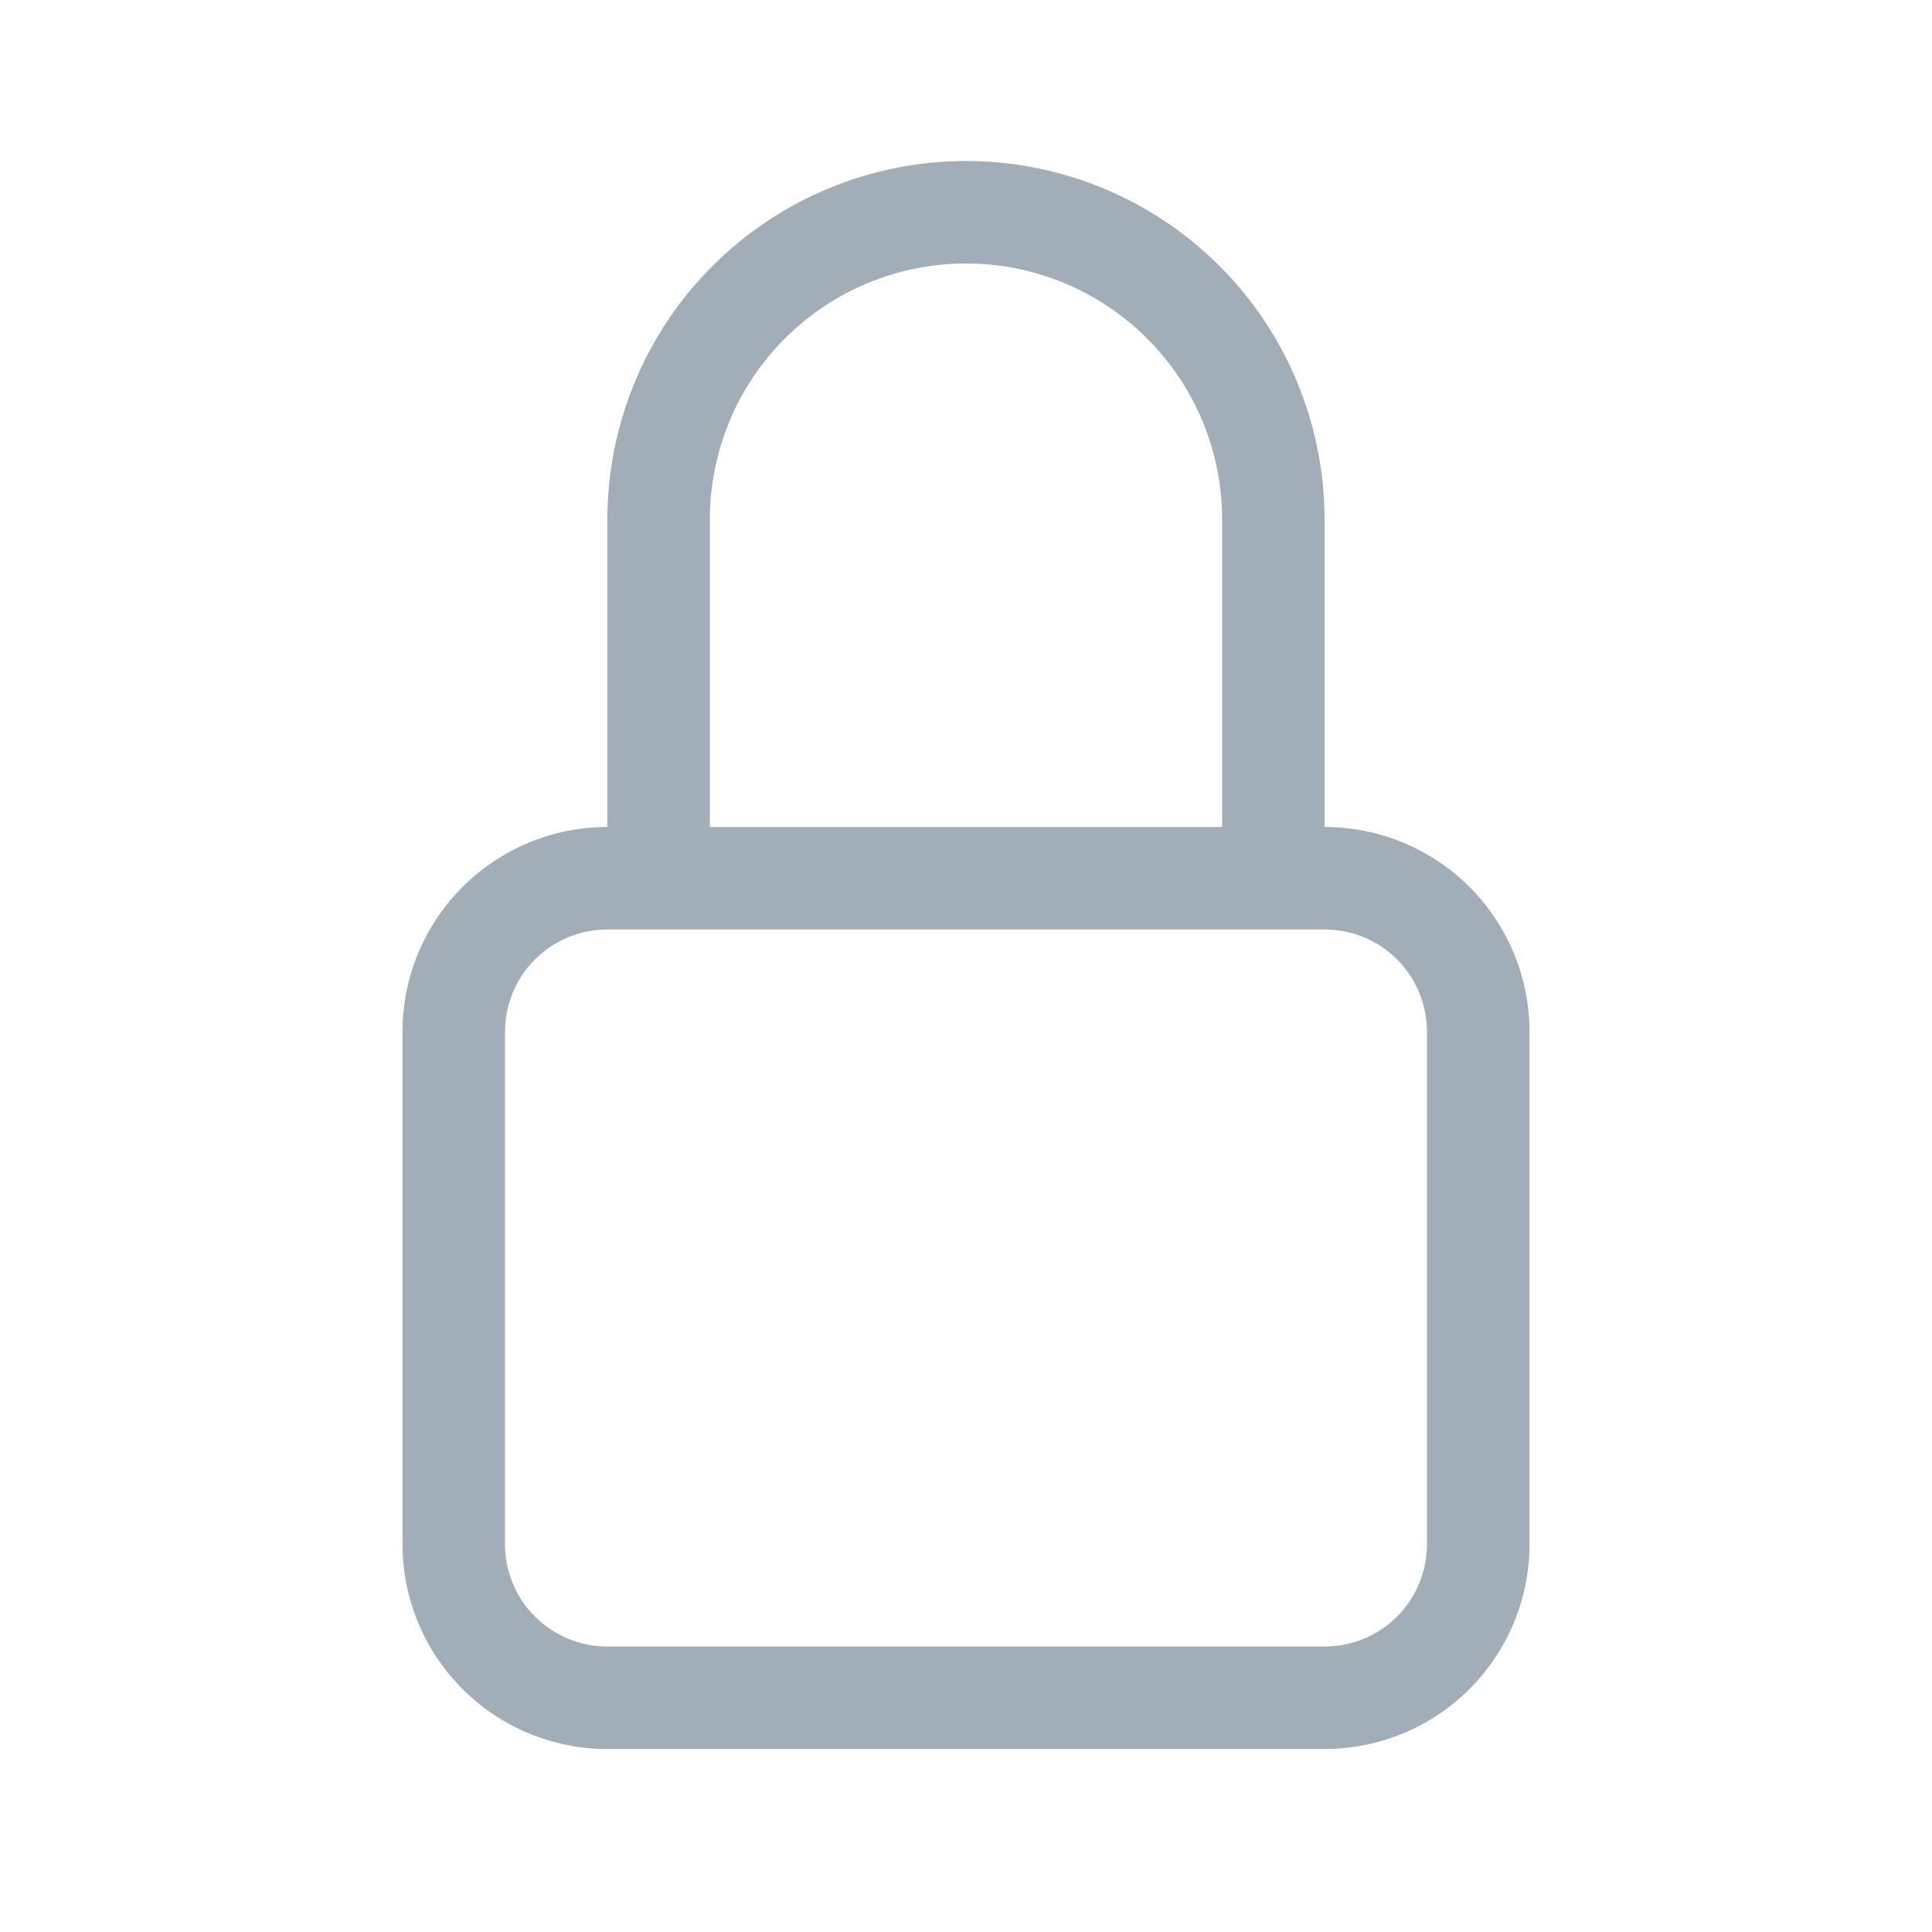 <svg width="24" height="24" viewBox="0 0 24 24" fill="none" xmlns="http://www.w3.org/2000/svg">
<path fill-rule="evenodd" clip-rule="evenodd" d="M16.454 11.546H7.545C7.208 11.546 6.884 11.68 6.646 11.918C6.407 12.157 6.273 12.481 6.273 12.818V19.182C6.273 19.519 6.407 19.843 6.646 20.082C6.884 20.32 7.208 20.454 7.545 20.454H16.454C16.792 20.454 17.116 20.32 17.355 20.082C17.593 19.843 17.727 19.519 17.727 19.182V12.818C17.727 12.481 17.593 12.157 17.355 11.918C17.116 11.68 16.792 11.546 16.454 11.546ZM7.545 10.273C6.87 10.273 6.223 10.541 5.746 11.018C5.268 11.496 5 12.143 5 12.818V19.182C5 19.857 5.268 20.504 5.746 20.982C6.223 21.459 6.87 21.727 7.545 21.727H16.454C17.13 21.727 17.777 21.459 18.255 20.982C18.732 20.504 19 19.857 19 19.182V12.818C19 12.143 18.732 11.496 18.255 11.018C17.777 10.541 17.13 10.273 16.454 10.273H7.545ZM7.545 6.455C7.545 5.273 8.015 4.14 8.85 3.305C9.686 2.469 10.819 2 12 2C13.181 2 14.314 2.469 15.15 3.305C15.985 4.14 16.454 5.273 16.454 6.455V10.273H15.182V6.455C15.182 5.611 14.847 4.801 14.25 4.205C13.653 3.608 12.844 3.273 12 3.273C11.156 3.273 10.347 3.608 9.75 4.205C9.153 4.801 8.818 5.611 8.818 6.455V10.273H7.545V6.455Z" fill="#A1AEB7"/>
</svg>
